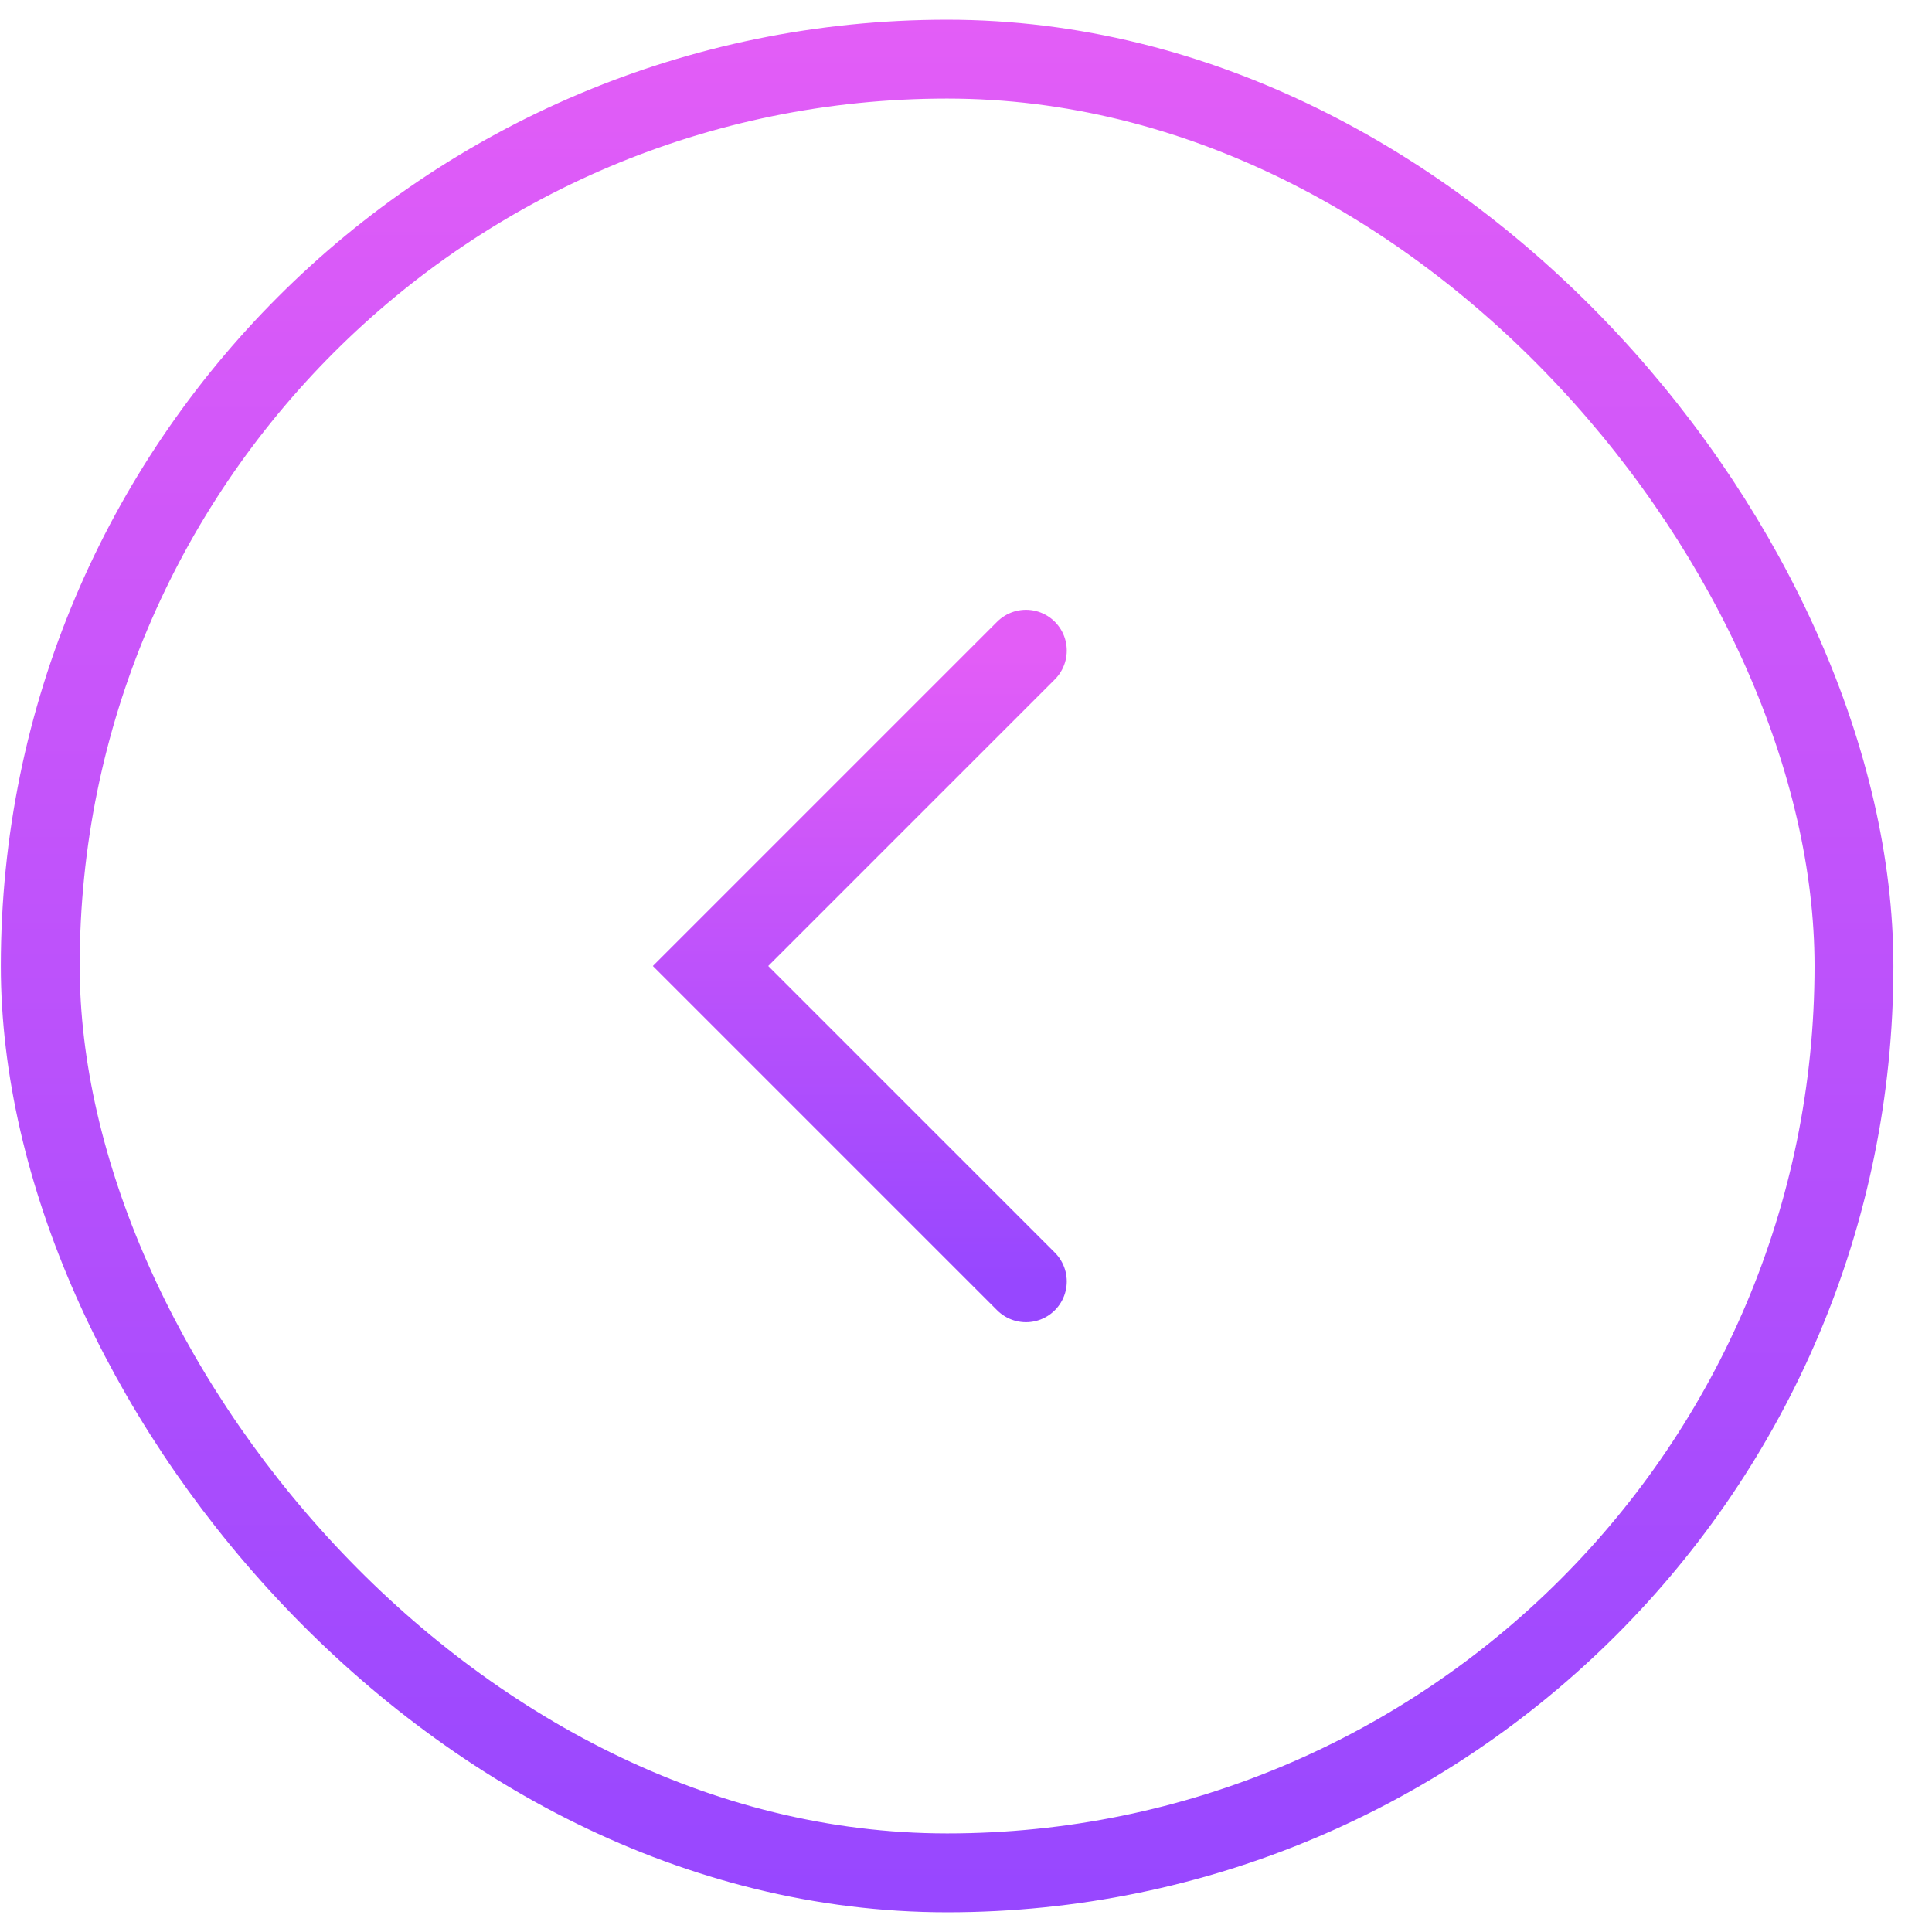 <svg width="49" height="49" viewBox="0 0 49 49" fill="none" xmlns="http://www.w3.org/2000/svg">
<rect x="1.021" y="1.5" width="46" height="46" rx="23" stroke="url(#paint0_linear_120_3354)" stroke-width="2"/>
<path d="M26.021 16.5L18.021 24.5L26.021 32.5" stroke="url(#paint1_linear_120_3354)" stroke-width="2.069" stroke-linecap="round"/>
<defs>
<linearGradient id="paint0_linear_120_3354" x1="24.021" y1="0.5" x2="24.021" y2="48.5" gradientUnits="userSpaceOnUse">
<stop stop-color="#E35DF7"/>
<stop offset="1" stop-color="#9747FF"/>
</linearGradient>
<linearGradient id="paint1_linear_120_3354" x1="22.021" y1="16.5" x2="22.021" y2="32.5" gradientUnits="userSpaceOnUse">
<stop stop-color="#E35DF7"/>
<stop offset="1" stop-color="#9747FF"/>
</linearGradient>
</defs>
</svg>
